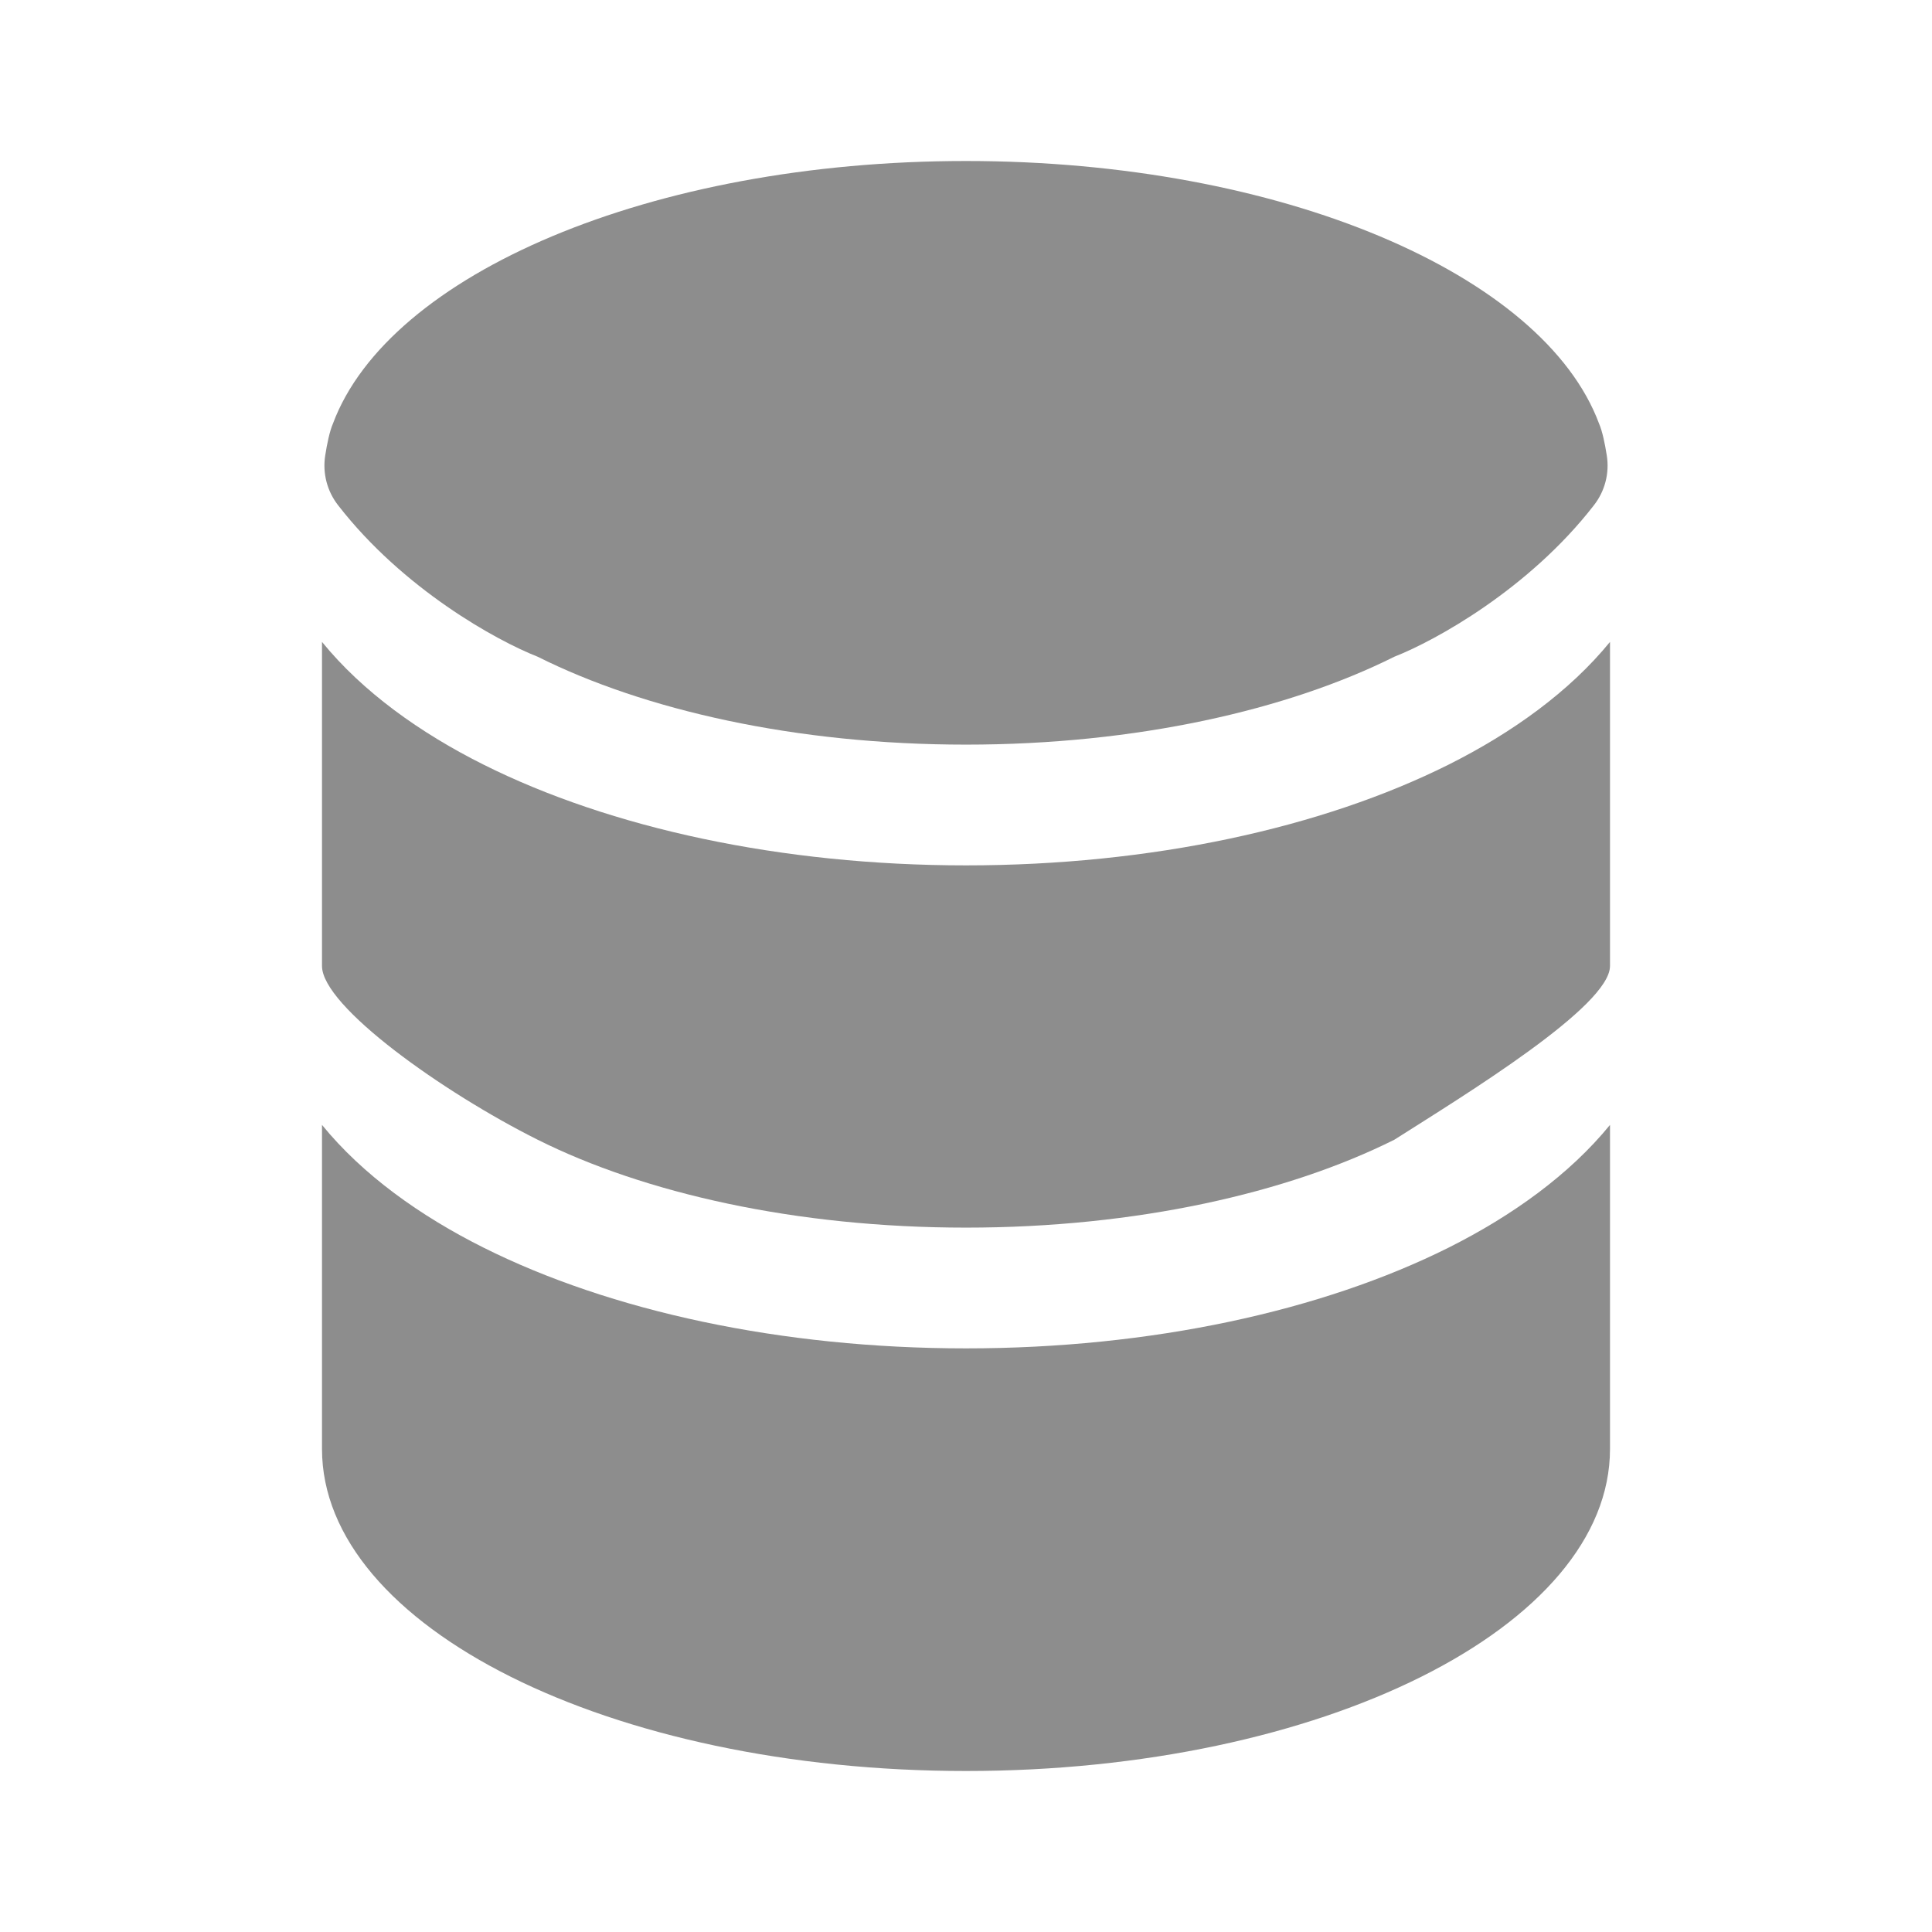 <svg width="108" height="108" viewBox="0 0 108 108" fill="none" xmlns="http://www.w3.org/2000/svg">
<path d="M90 81C90 90.945 73.881 99 54 99C34.119 99 18 90.945 18 81V62.883C20.259 65.66 23.468 67.964 27.036 69.746C34.11 73.283 43.65 75.375 54 75.375C64.35 75.375 73.89 73.283 80.964 69.75C84.532 67.964 87.741 65.655 90 62.883V81Z" fill="#8D8D8D"/>
<path d="M54 48.375C64.35 48.375 73.89 46.283 80.964 42.75C84.532 40.964 87.741 38.655 90 35.883V54C90 56.25 81.963 61.16 77.945 63.711C71.991 66.686 63.531 68.625 54 68.625C44.469 68.625 36.009 66.69 30.055 63.711C24.75 61.056 18 56.25 18 54V35.883C20.259 38.66 23.468 40.964 27.036 42.746C34.11 46.283 43.65 48.375 54 48.375Z" fill="#8D8D8D"/>
<path d="M77.945 36.711C71.991 39.685 63.531 41.625 54 41.625C44.469 41.625 36.009 39.69 30.055 36.711C27.738 35.802 22.527 32.917 18.909 28.256C18.601 27.865 18.378 27.416 18.252 26.935C18.127 26.454 18.102 25.952 18.18 25.461C18.284 24.795 18.427 24.107 18.612 23.679C21.726 15.327 36.387 9 54 9C71.613 9 86.274 15.327 89.388 23.679C89.573 24.107 89.716 24.795 89.82 25.461C89.898 25.952 89.874 26.454 89.748 26.935C89.623 27.416 89.399 27.865 89.091 28.256C85.473 32.917 80.262 35.802 77.945 36.711Z" fill="#8D8D8D"/>
</svg>
